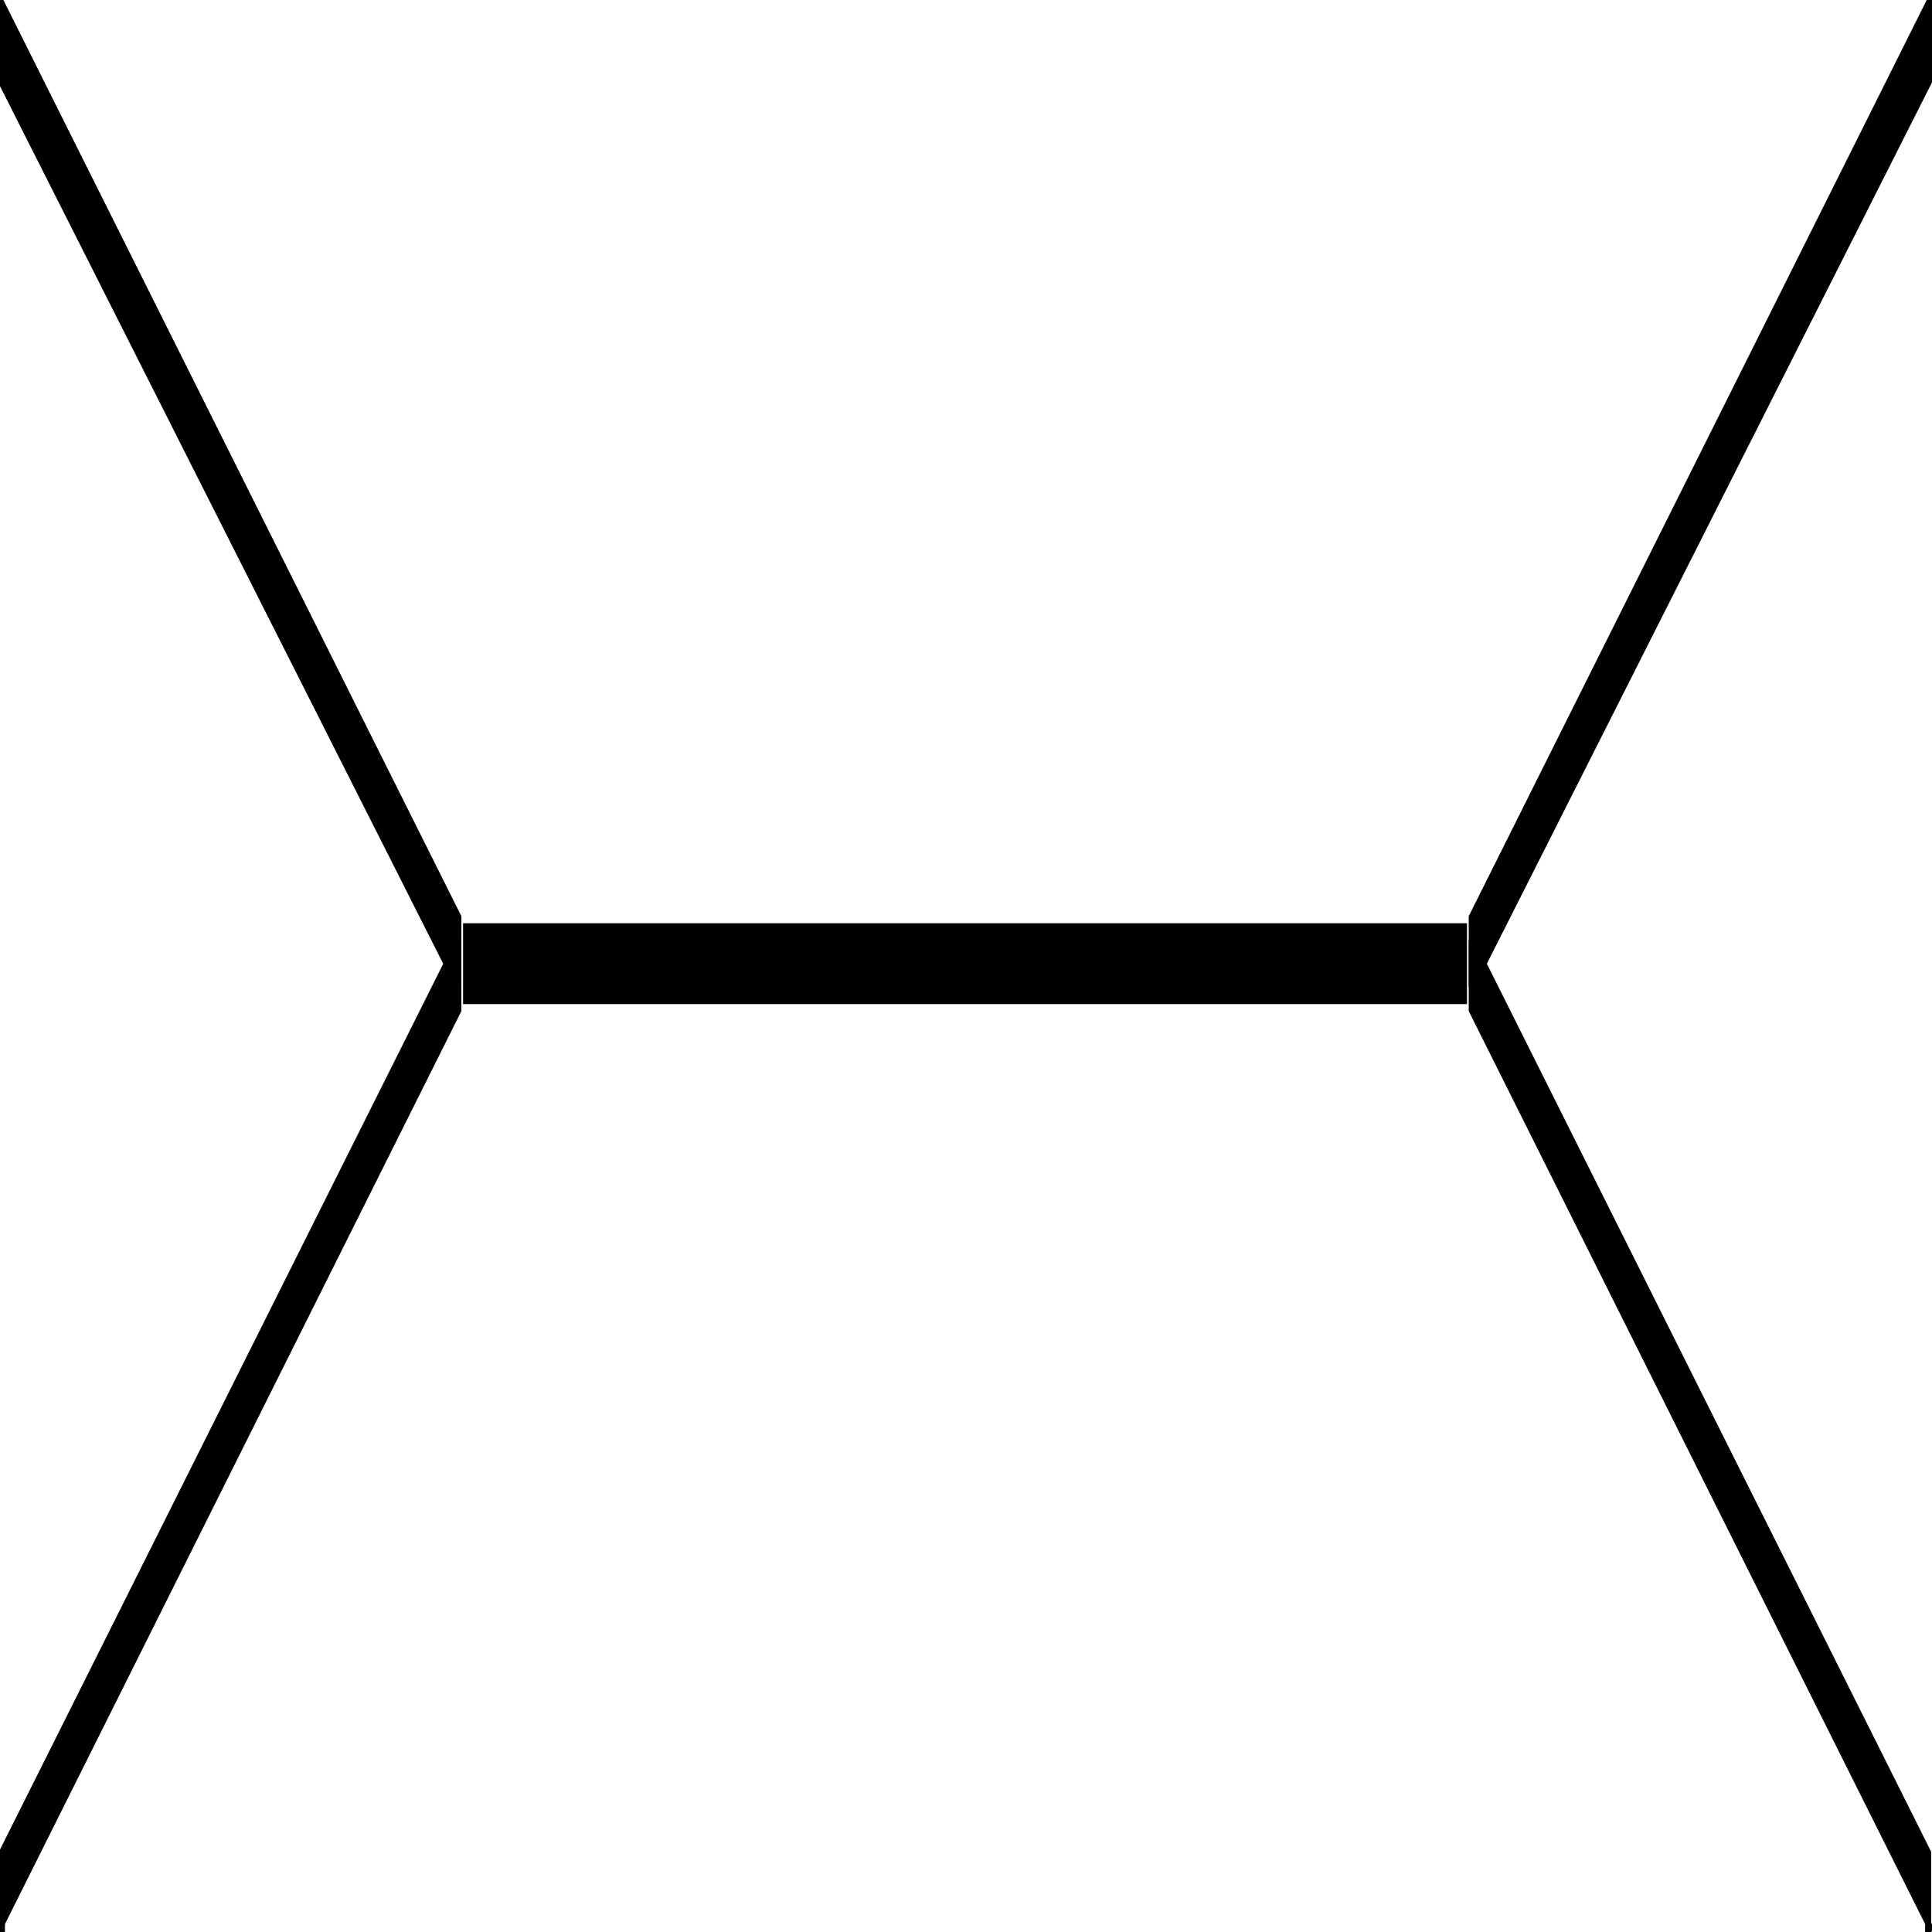 <svg width="150" height="150" viewBox="0 0 150 150" fill="none" xmlns="http://www.w3.org/2000/svg">
<g clip-path="url(#clip0_2109_241575)">
<path d="M35.586 71.186V76.634L0 6.174V0L35.586 71.186Z" fill="black" stroke="black" stroke-width="0.467"/>
<path d="M35.586 78.448V73L0.15 143.823V149.998L0 149.634L35.586 78.448Z" fill="black" stroke="black" stroke-width="0.467"/>
<path d="M114.265 71.186V76.634L149.85 6.174V0L114.265 71.186Z" fill="black" stroke="black" stroke-width="0.467"/>
<path d="M114.265 78.448V73L149.7 143.823V149.998L149.85 149.634L114.265 78.448Z" fill="black" stroke="black" stroke-width="0.467"/>
<path d="M113.664 71.914H36.187V77.725H113.664V71.914Z" fill="black" stroke="black" stroke-width="0.467"/>
</g>
<defs>
<clipPath id="clip0_2109_241575">
<rect width="150" height="150" fill="white"/>
</clipPath>
</defs>
</svg>
